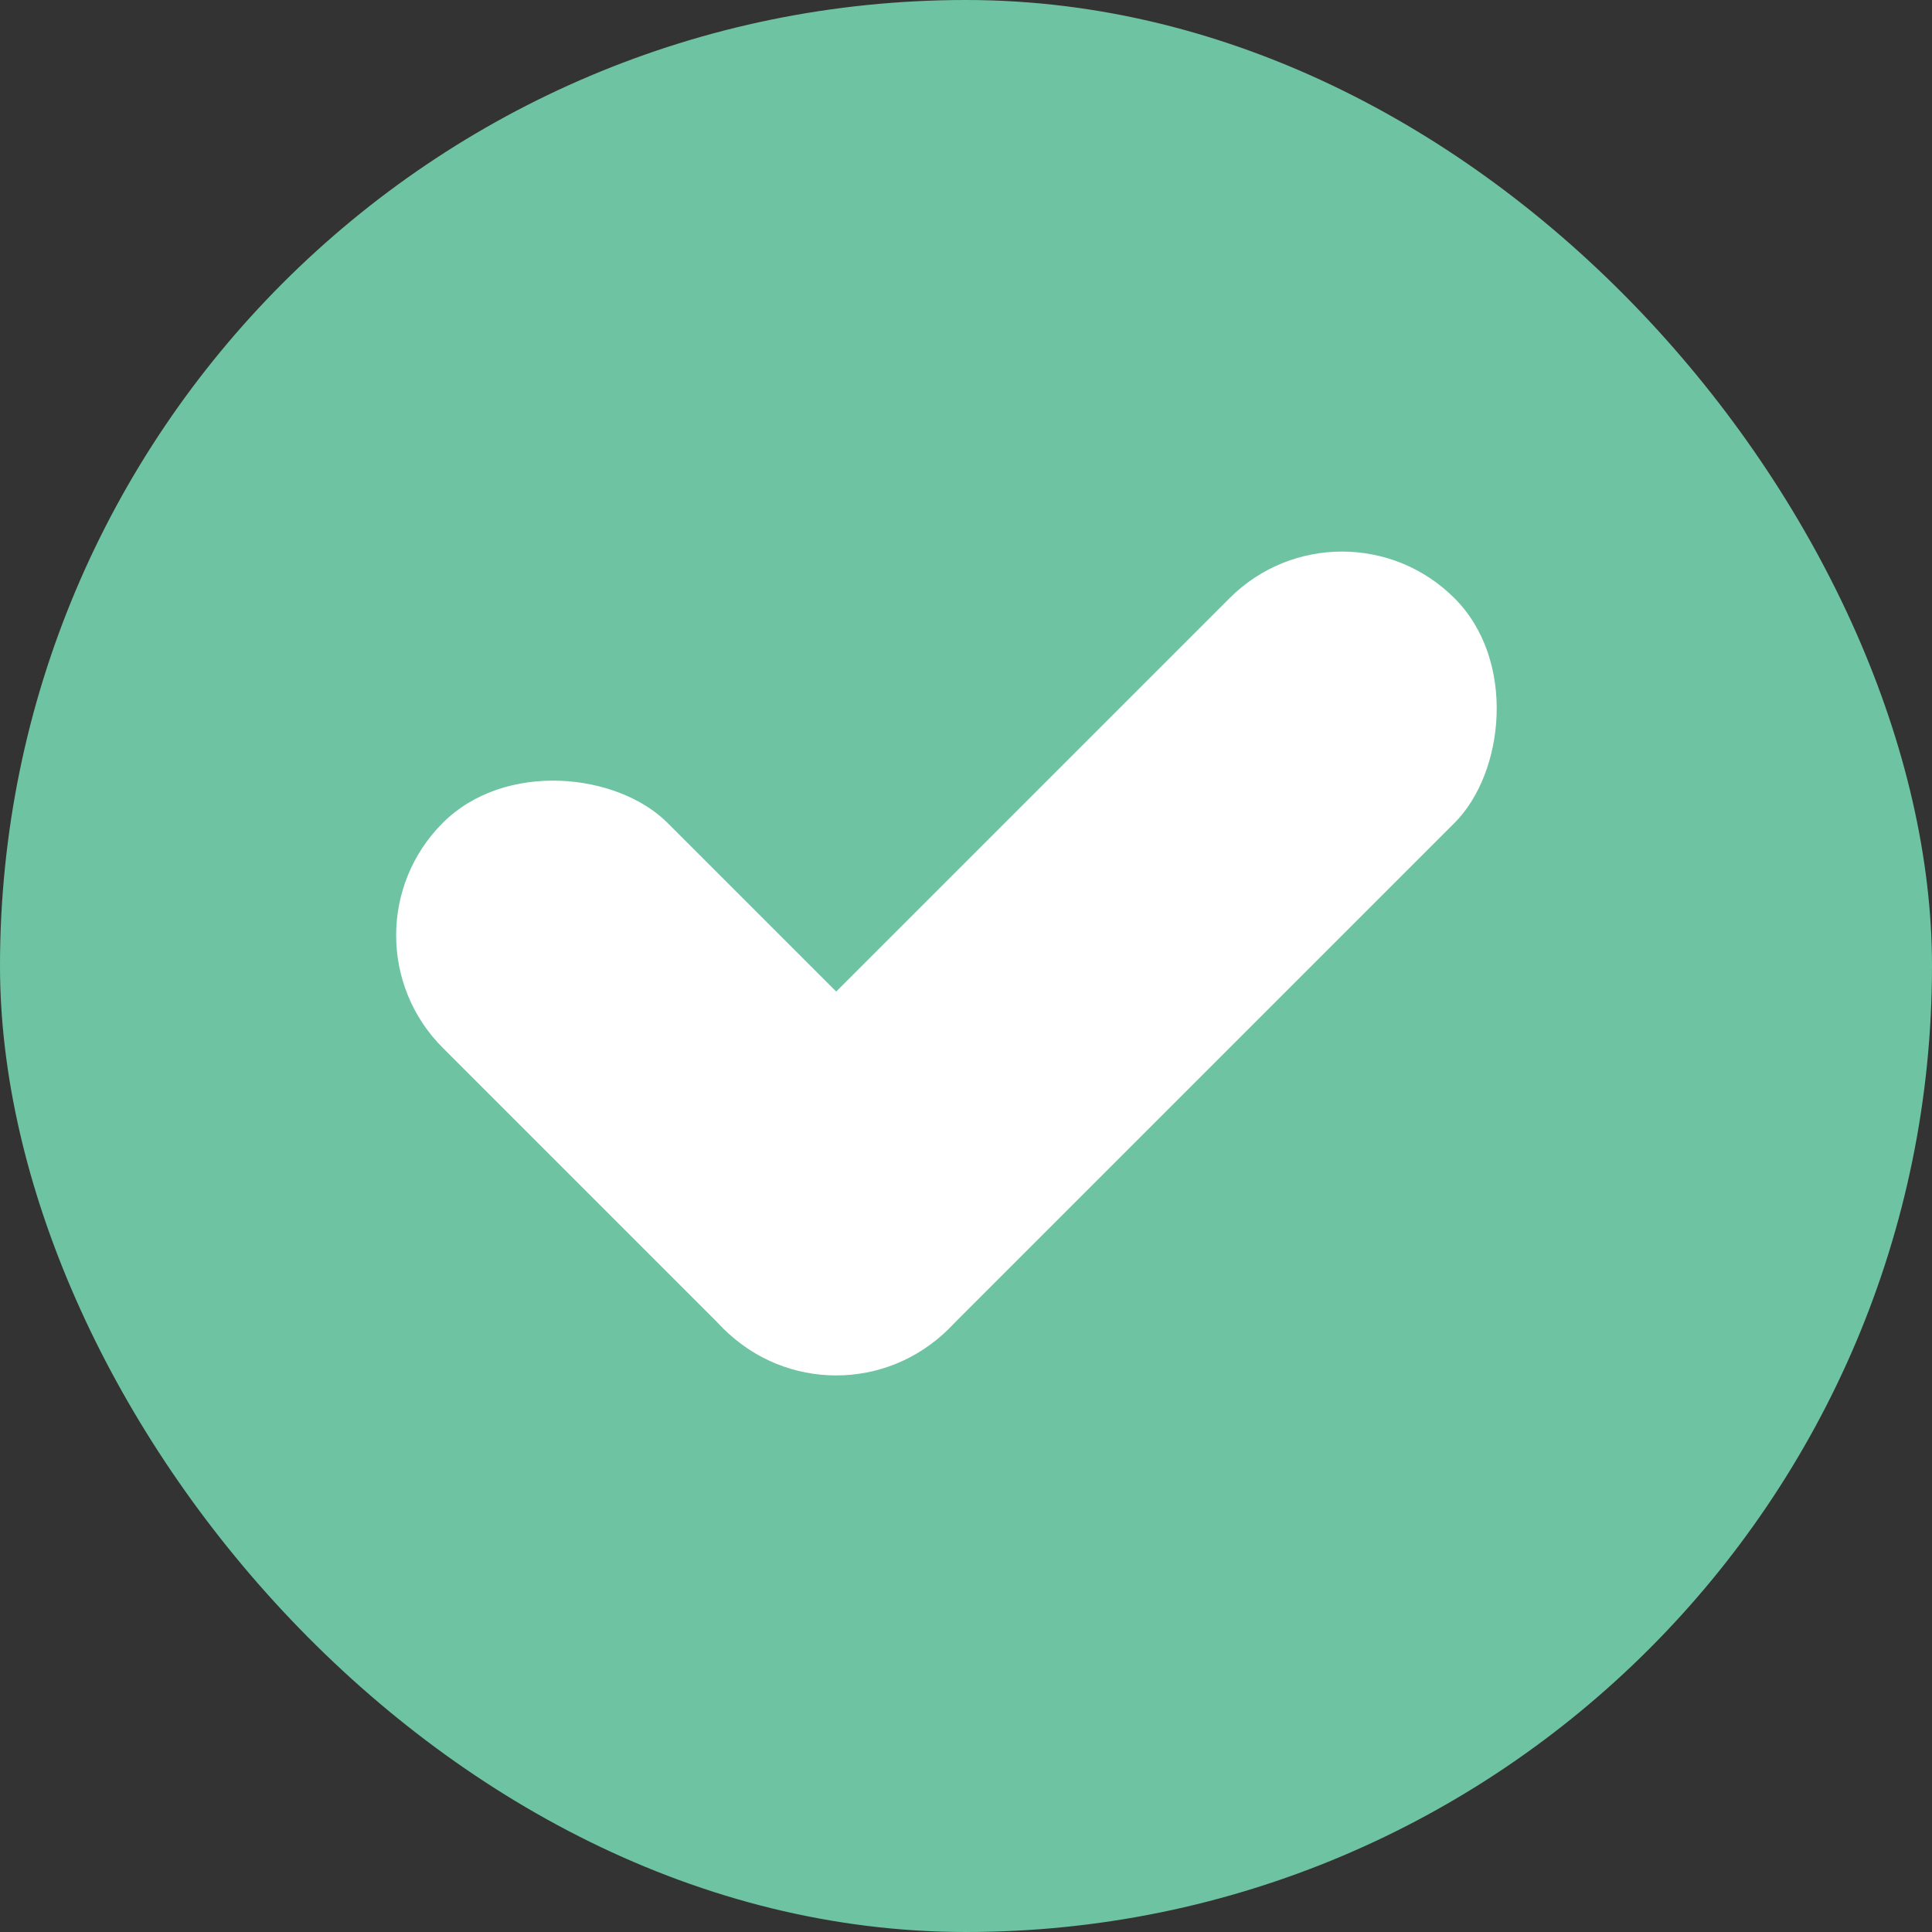 <svg xmlns="http://www.w3.org/2000/svg" width="29" height="29" viewBox="0 0 29 29">
  <rect x="0" y="0" width="29" height="29" fill="#333333" stroke="none"/>
  <g id="Grupo_2533" data-name="Grupo 2533" transform="translate(-0.213)">
    <rect id="Rectángulo_1682" data-name="Rectángulo 1682" width="29" height="29" rx="14.5" transform="translate(0.213)" fill="#6ec4a2"/>
    <rect id="Rectángulo_1683" data-name="Rectángulo 1683" width="4.773" height="15.511" rx="2.386" transform="translate(20.357 7.291) rotate(45)" fill="#fff"/>
    <rect id="Rectángulo_1684" data-name="Rectángulo 1684" width="4.773" height="10.738" rx="2.386" transform="translate(5.171 14.04) rotate(-45)" fill="#fff"/>
  </g>
</svg>
